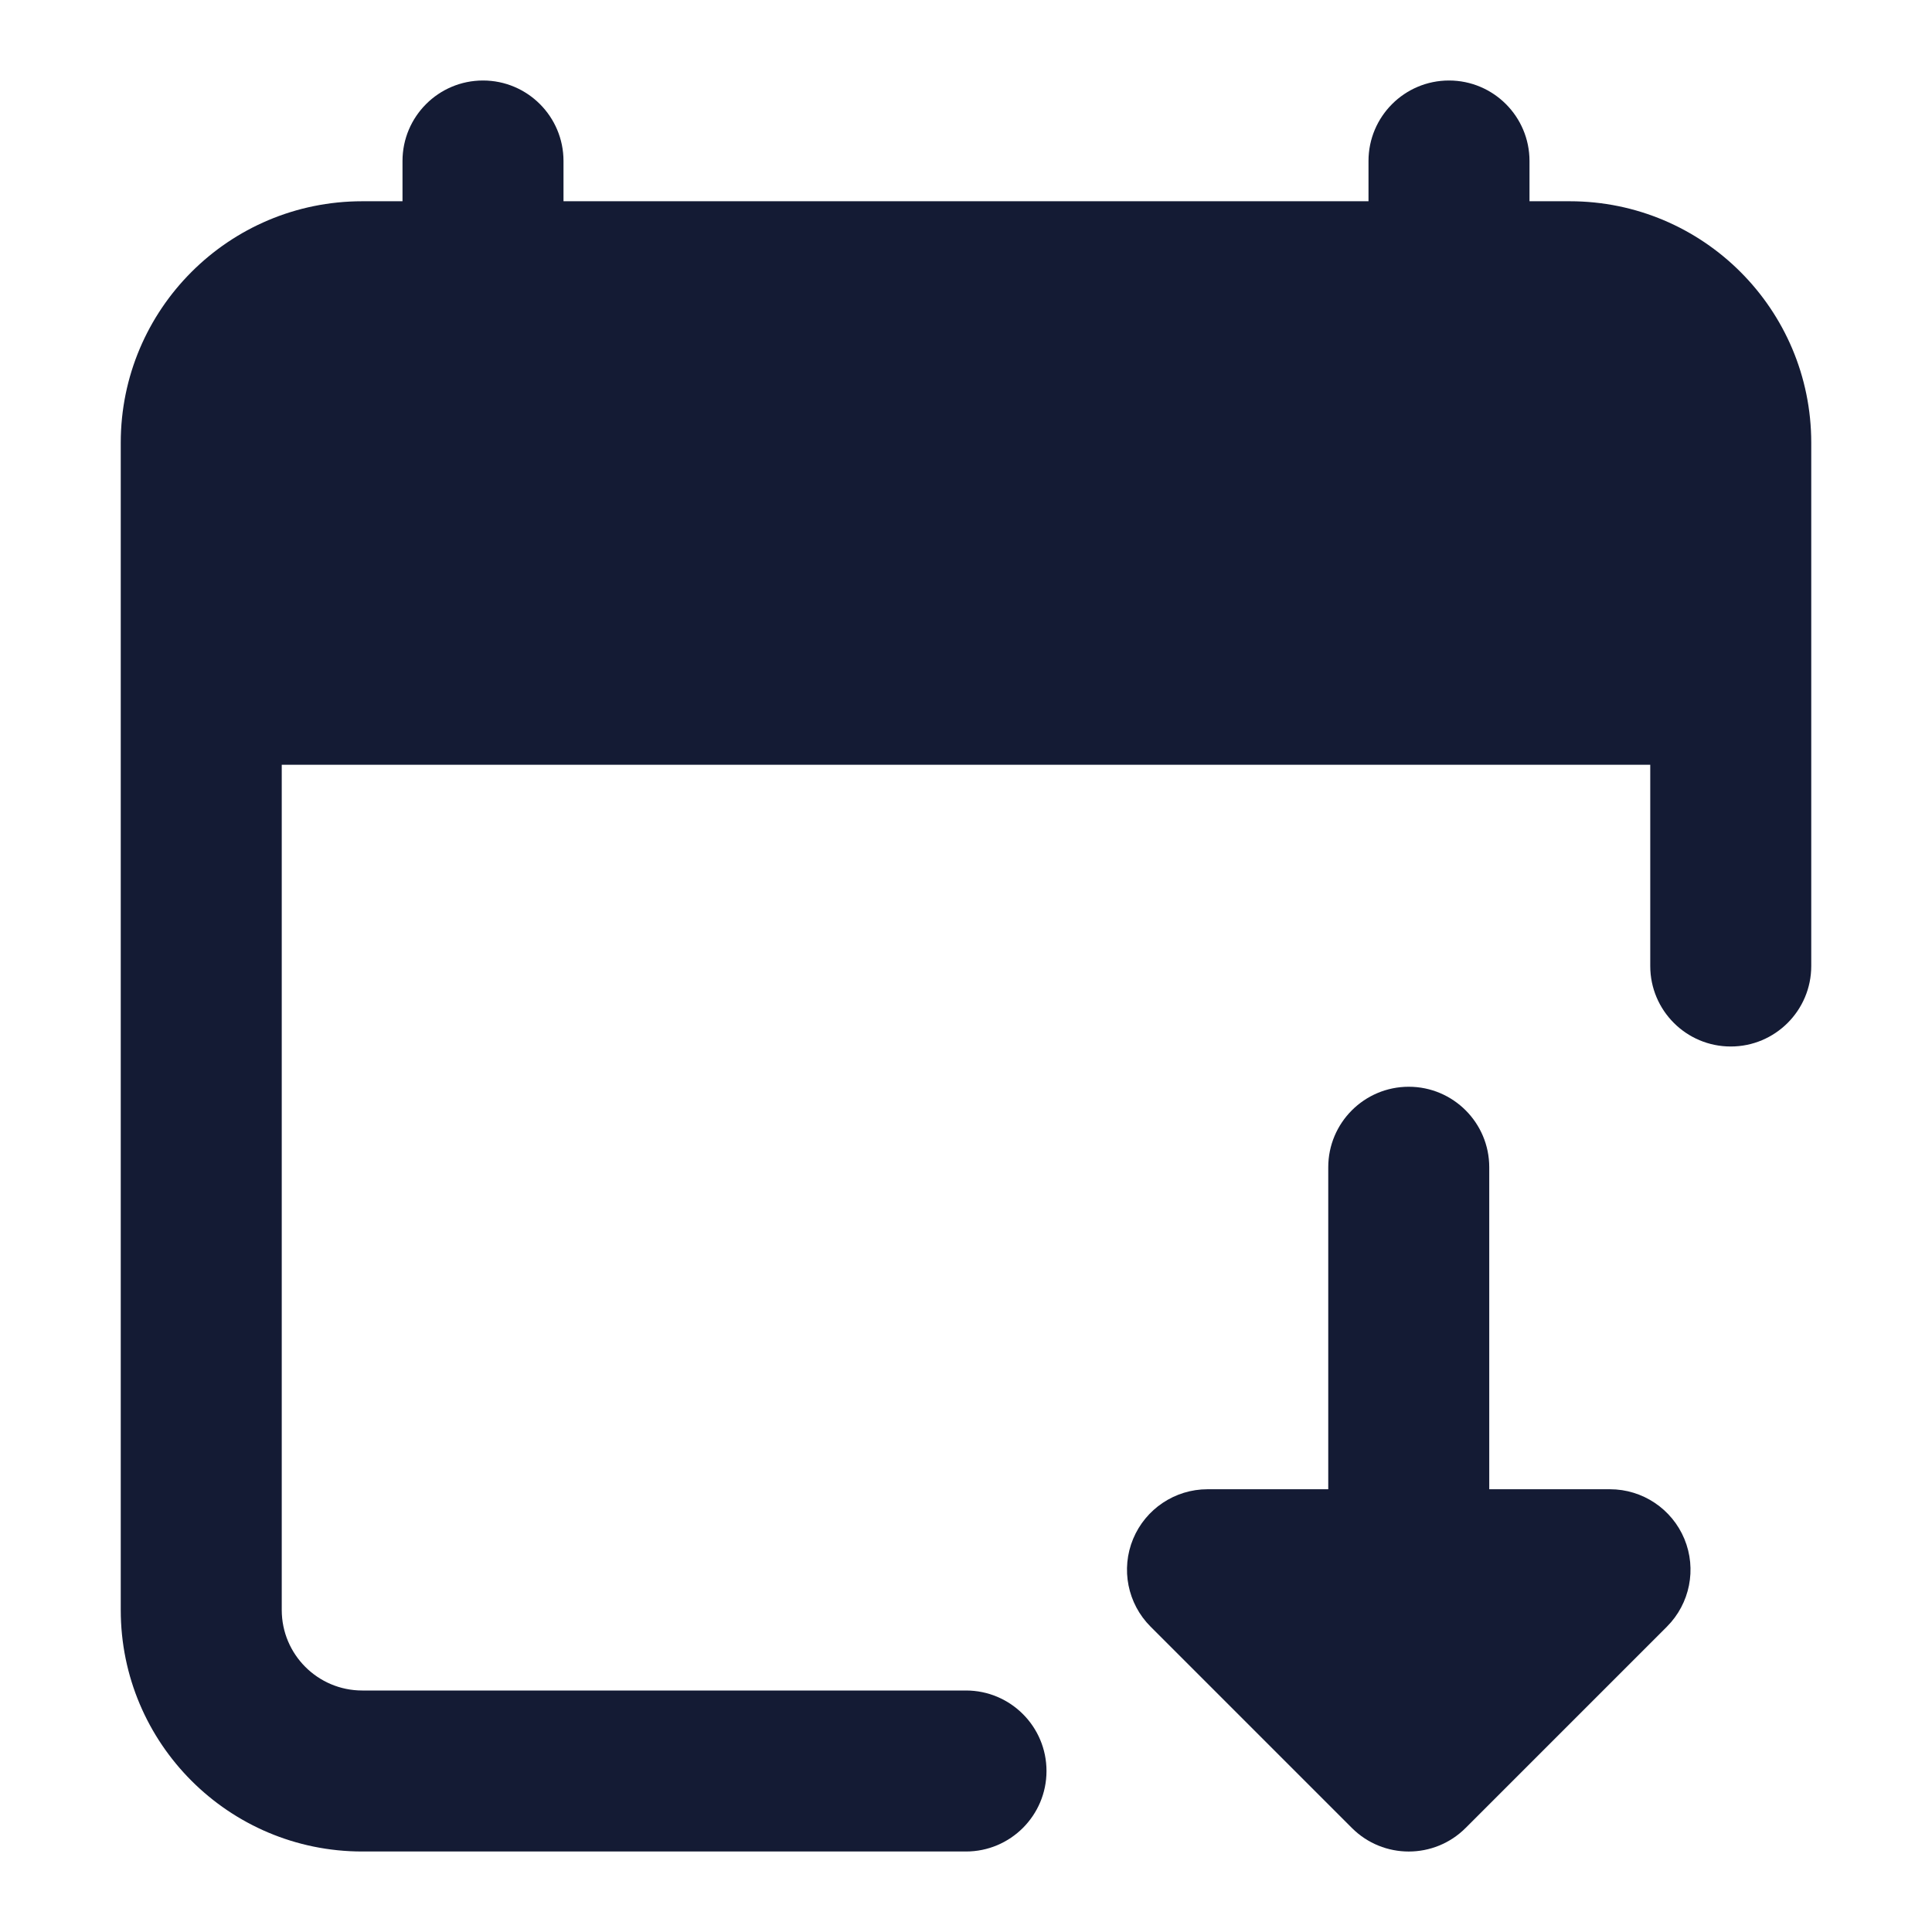 <svg width="24" height="24" viewBox="0 0 24 24" fill="none" xmlns="http://www.w3.org/2000/svg">
<path fill-rule="evenodd" clip-rule="evenodd" d="M6 1C6.552 1 7 1.448 7 2V5C7 5.552 6.552 6 6 6C5.448 6 5 5.552 5 5V2C5 1.448 5.448 1 6 1ZM18 1C18.552 1 19 1.448 19 2V5C19 5.552 18.552 6 18 6C17.448 6 17 5.552 17 5V2C17 1.448 17.448 1 18 1Z" fill="#141B34"/>
<path fill-rule="evenodd" clip-rule="evenodd" d="M16.793 22.707C17.183 23.098 17.817 23.098 18.207 22.707L20.707 20.207C20.993 19.921 21.079 19.491 20.924 19.117C20.769 18.744 20.404 18.5 20 18.5H18.5V14.5C18.5 13.948 18.052 13.5 17.5 13.5C16.948 13.5 16.5 13.948 16.5 14.5L16.5 18.5H15C14.596 18.5 14.231 18.744 14.076 19.117C13.921 19.491 14.007 19.921 14.293 20.207L16.793 22.707Z" fill="#141B34"/>
<path fill-rule="evenodd" clip-rule="evenodd" d="M1.5 5.5C1.5 3.843 2.843 2.5 4.5 2.5H19.5C21.157 2.5 22.5 3.843 22.5 5.5V12C22.5 12.552 22.052 13 21.5 13C20.948 13 20.5 12.552 20.5 12V9.5H3.5V20C3.5 20.552 3.948 21 4.5 21H12C12.552 21 13 21.448 13 22C13 22.552 12.552 23 12 23H4.5C2.843 23 1.5 21.657 1.5 20V5.5Z" fill="#141B34"/>
</svg>
